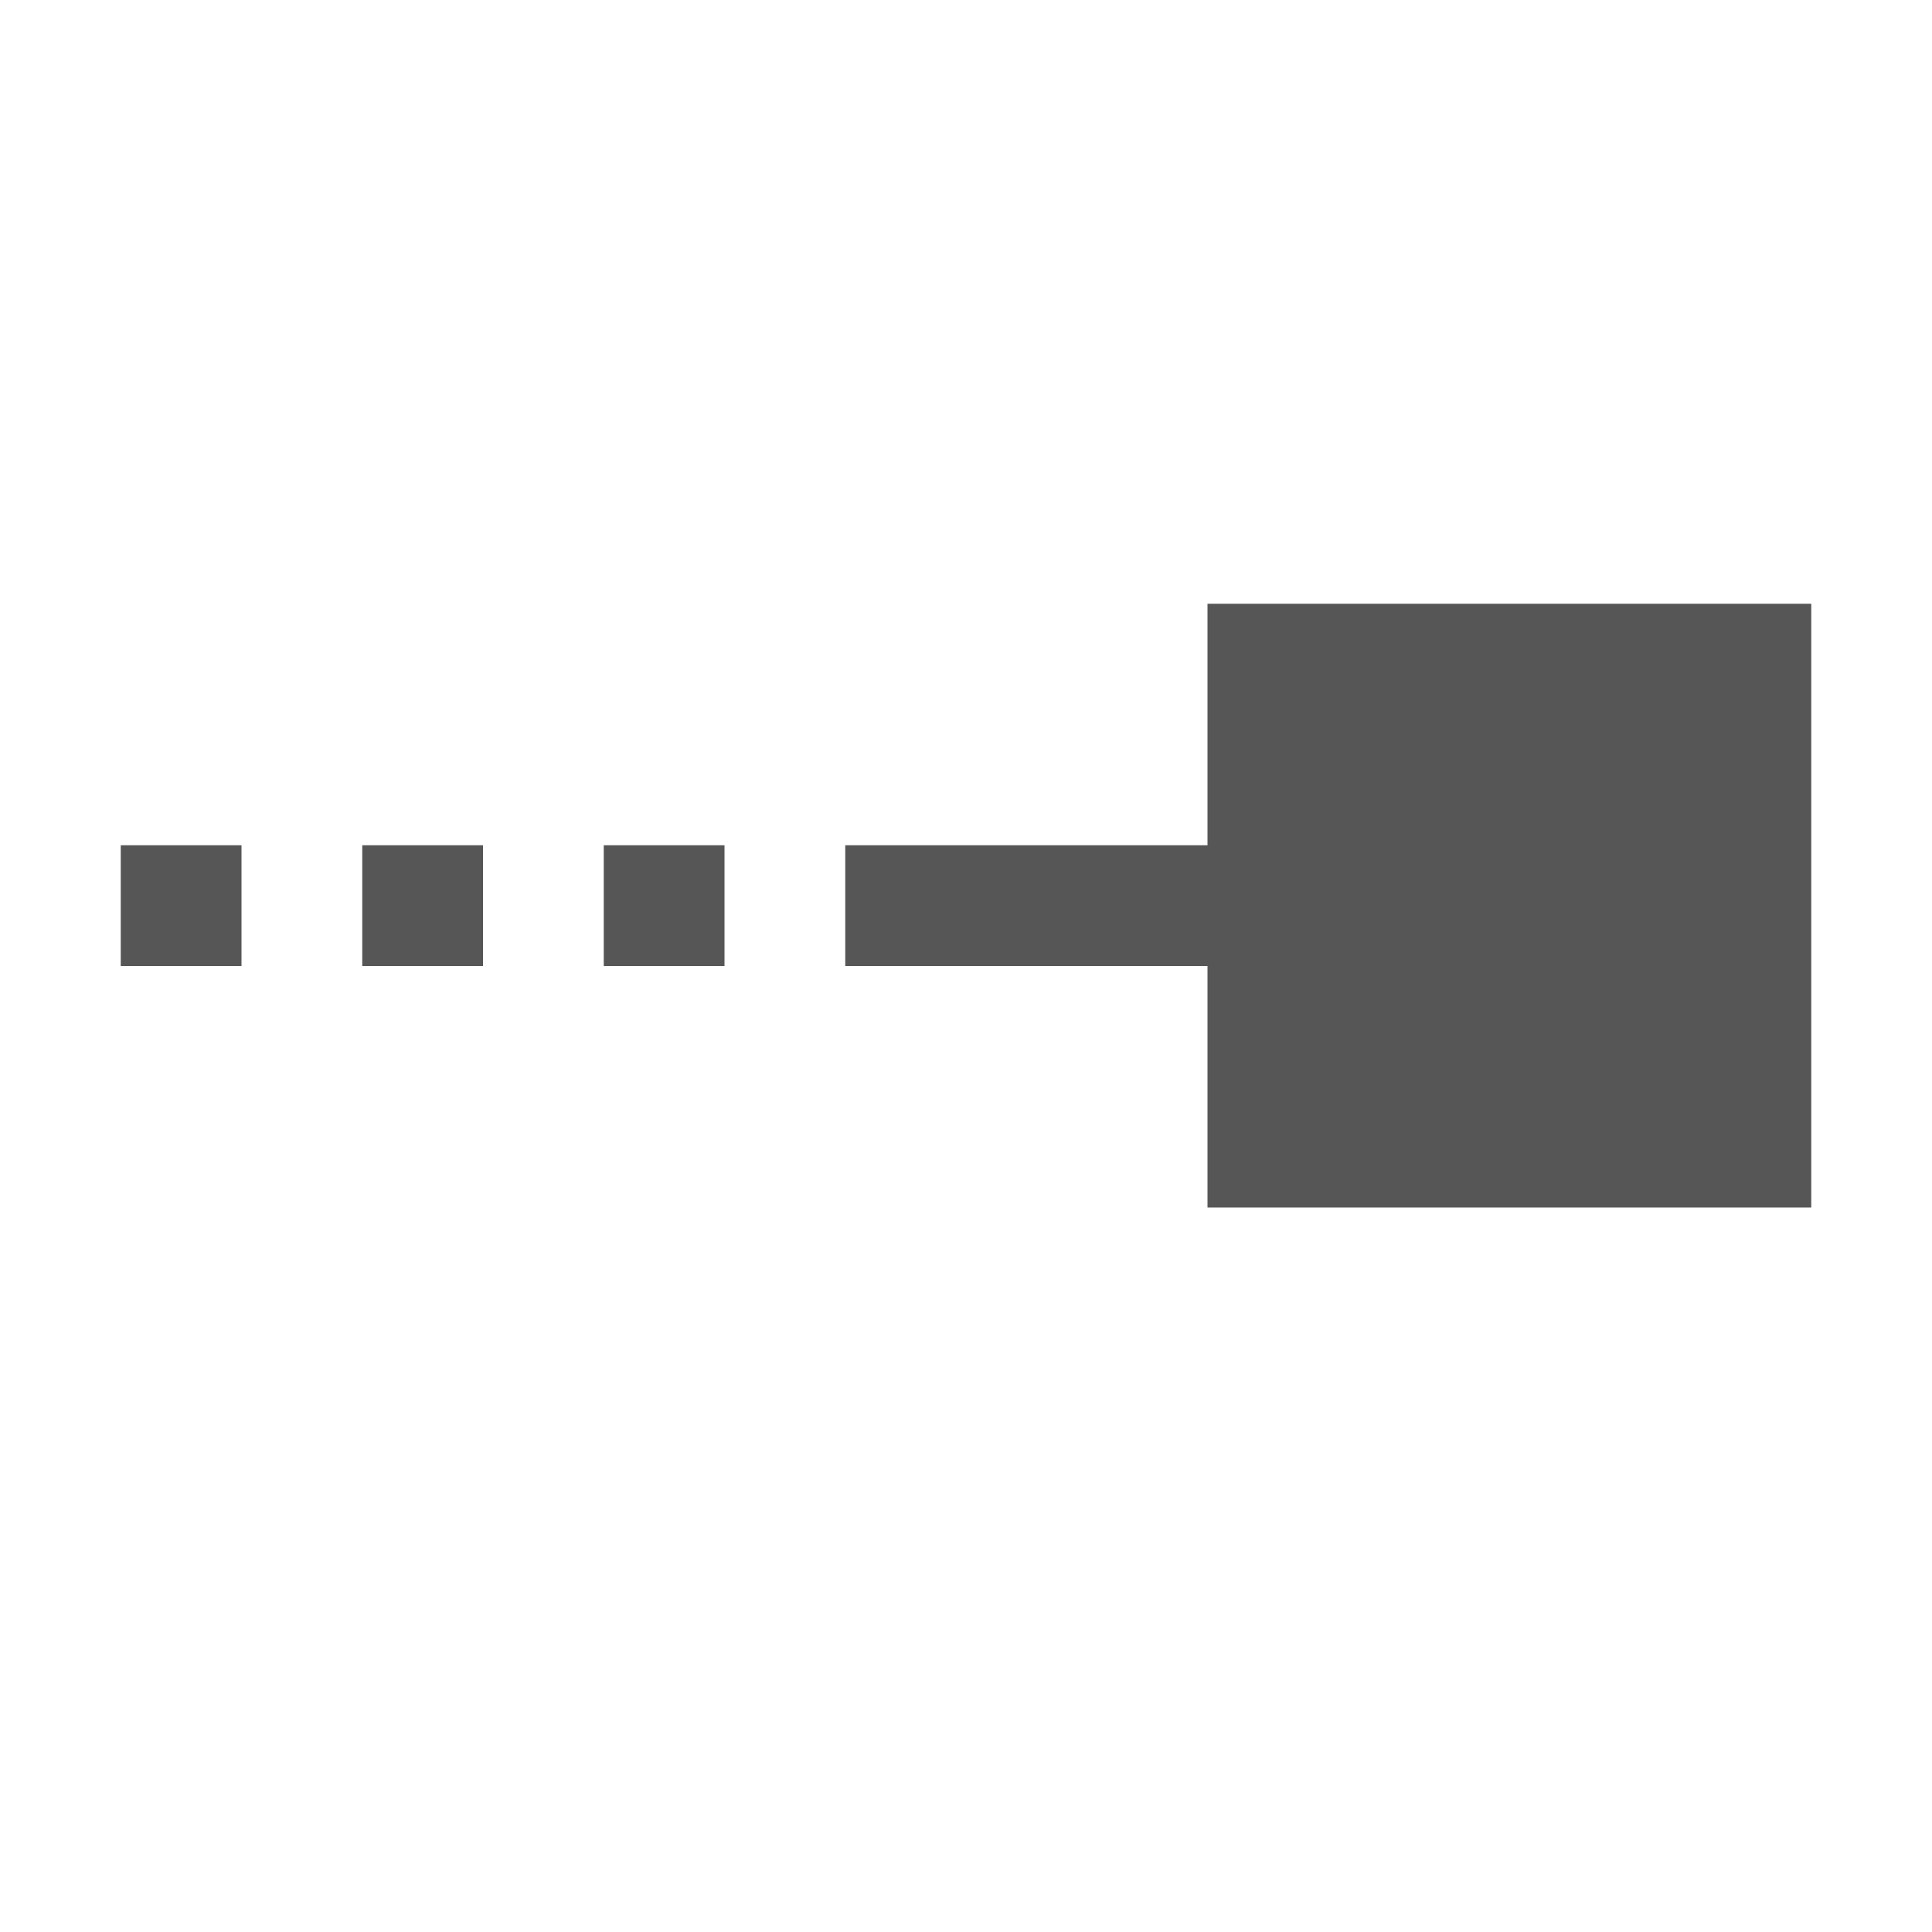 <svg xmlns="http://www.w3.org/2000/svg" width="16" height="16"><defs><style id="current-color-scheme" type="text/css"></style></defs><path d="M10 5v2H7v1h3v2h5V5h-5zM1 7v1h1V7H1zm2 0v1h1V7H3zm2 0v1h1V7H5z" fill="currentColor" color="#565656"/></svg>